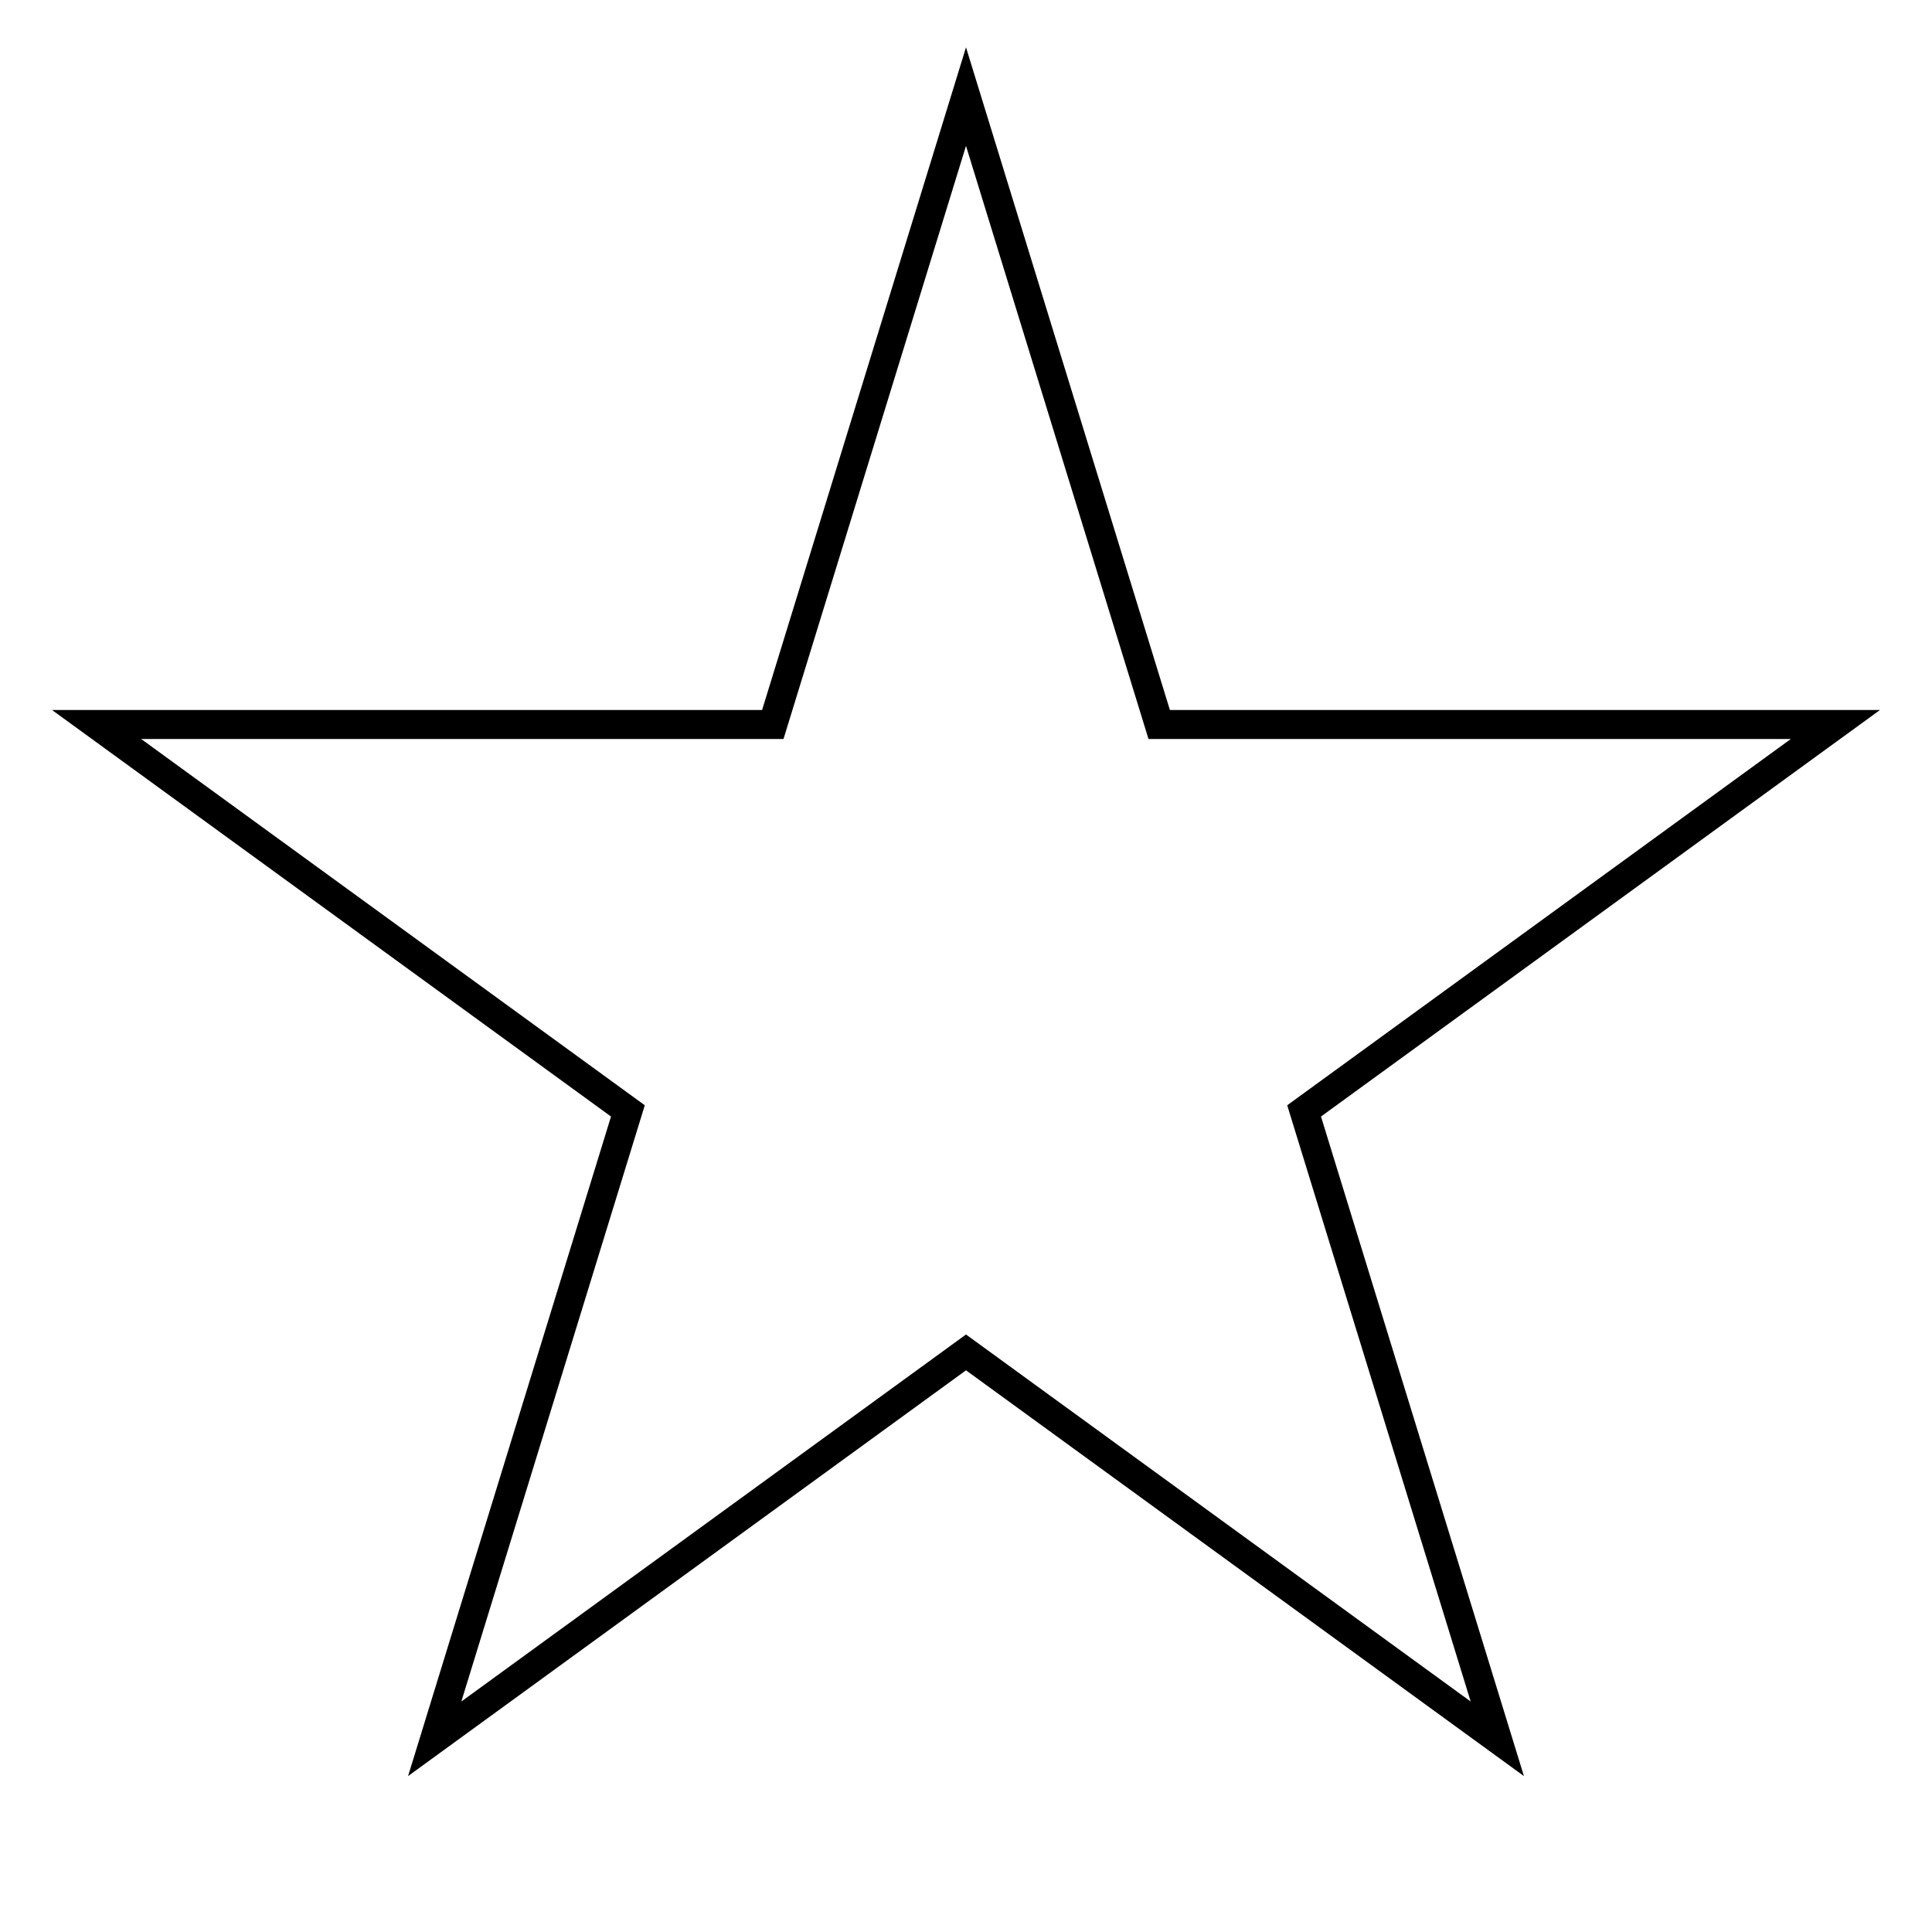 <svg xmlns="http://www.w3.org/2000/svg" viewBox="0 0 200 200">
<polygon points="100,10 120,75 190,75 135,115 155,180 100,140 45,180 65,115 10,75 80,75"
 fill="none" stroke="black" stroke-width="3"/>
<title>Ngôi sao</title>
</svg>
